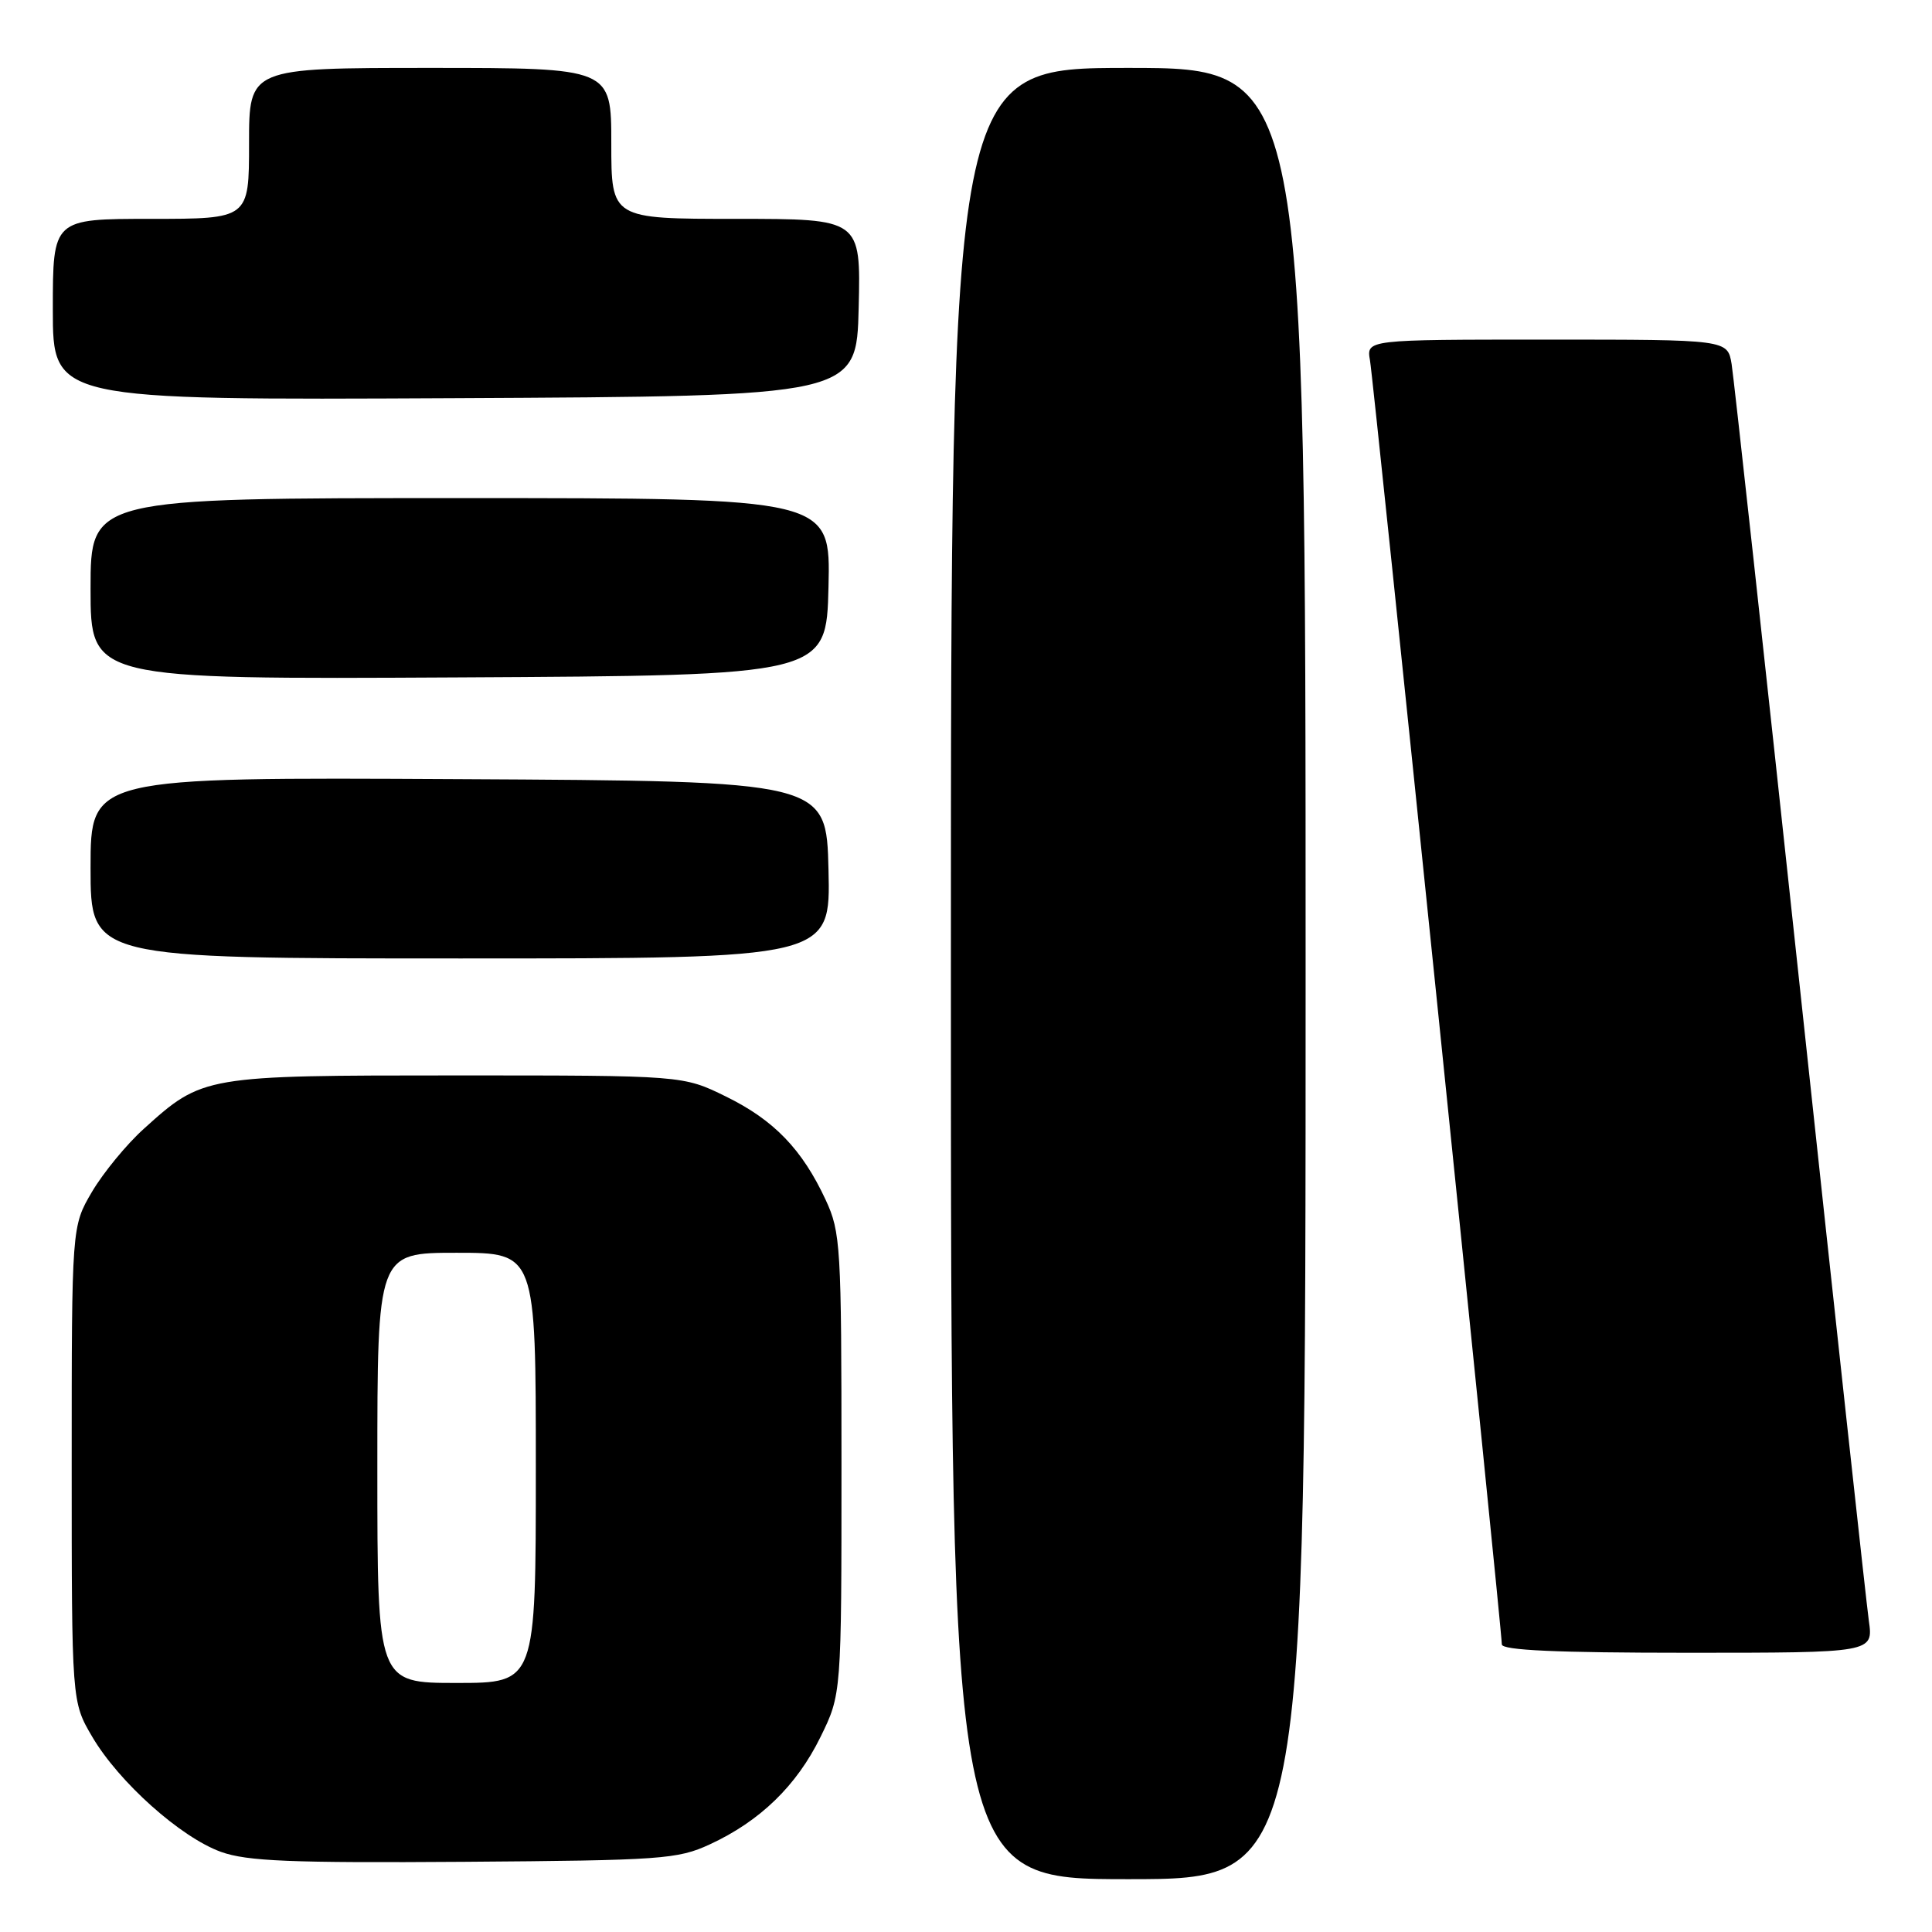 <?xml version="1.0" encoding="UTF-8" standalone="no"?>
<!DOCTYPE svg PUBLIC "-//W3C//DTD SVG 1.1//EN" "http://www.w3.org/Graphics/SVG/1.1/DTD/svg11.dtd" >
<svg xmlns="http://www.w3.org/2000/svg" xmlns:xlink="http://www.w3.org/1999/xlink" version="1.1" viewBox="0 0 256 256">
 <g >
 <path fill="currentColor"
d=" M 173.00 129.00 C 173.00 9.00 173.00 9.00 149.50 9.00 C 126.00 9.00 126.00 9.00 126.00 129.00 C 126.00 249.00 126.00 249.00 149.50 249.00 C 173.00 249.00 173.00 249.00 173.00 129.00 Z  M 94.05 244.39 C 100.70 241.32 105.55 236.62 108.71 230.18 C 111.50 224.50 111.50 224.50 111.50 194.00 C 111.50 165.15 111.39 163.26 109.41 159.00 C 106.29 152.29 102.56 148.42 96.20 145.30 C 90.50 142.50 90.50 142.50 60.50 142.50 C 27.02 142.50 26.85 142.53 19.06 149.57 C 16.76 151.64 13.68 155.40 12.19 157.92 C 9.50 162.50 9.50 162.50 9.50 194.00 C 9.50 225.50 9.50 225.50 12.22 230.13 C 15.76 236.15 23.92 243.44 29.27 245.38 C 32.74 246.63 38.54 246.86 61.50 246.70 C 87.62 246.51 89.80 246.36 94.05 244.39 Z  M 247.63 214.75 C 247.30 212.41 243.20 174.73 238.51 131.00 C 233.82 87.27 229.74 50.04 229.45 48.25 C 228.91 45.00 228.91 45.00 204.98 45.00 C 181.05 45.00 181.05 45.00 181.53 47.75 C 182.03 50.56 199.00 215.88 199.00 217.89 C 199.00 218.67 206.29 219.00 223.61 219.00 C 248.23 219.00 248.23 219.00 247.63 214.75 Z  M 109.78 115.25 C 109.50 103.50 109.50 103.50 60.75 103.24 C 12.00 102.98 12.00 102.98 12.00 114.99 C 12.00 127.00 12.00 127.00 61.03 127.00 C 110.06 127.00 110.06 127.00 109.78 115.25 Z  M 109.78 77.75 C 110.06 66.00 110.06 66.00 61.03 66.00 C 12.00 66.00 12.00 66.00 12.00 78.01 C 12.00 90.02 12.00 90.02 60.75 89.76 C 109.50 89.50 109.50 89.50 109.78 77.75 Z  M 113.78 40.75 C 114.06 29.00 114.06 29.00 97.53 29.00 C 81.00 29.00 81.00 29.00 81.00 19.00 C 81.00 9.00 81.00 9.00 57.00 9.00 C 33.00 9.00 33.00 9.00 33.00 19.00 C 33.00 29.00 33.00 29.00 20.00 29.00 C 7.00 29.00 7.00 29.00 7.00 41.01 C 7.00 53.02 7.00 53.02 60.25 52.76 C 113.50 52.50 113.50 52.50 113.78 40.75 Z  M 50.00 194.50 C 50.00 166.00 50.00 166.00 60.50 166.00 C 71.00 166.00 71.00 166.00 71.00 194.50 C 71.00 223.00 71.00 223.00 60.50 223.00 C 50.00 223.00 50.00 223.00 50.00 194.50 Z "/>
</g>
</svg>